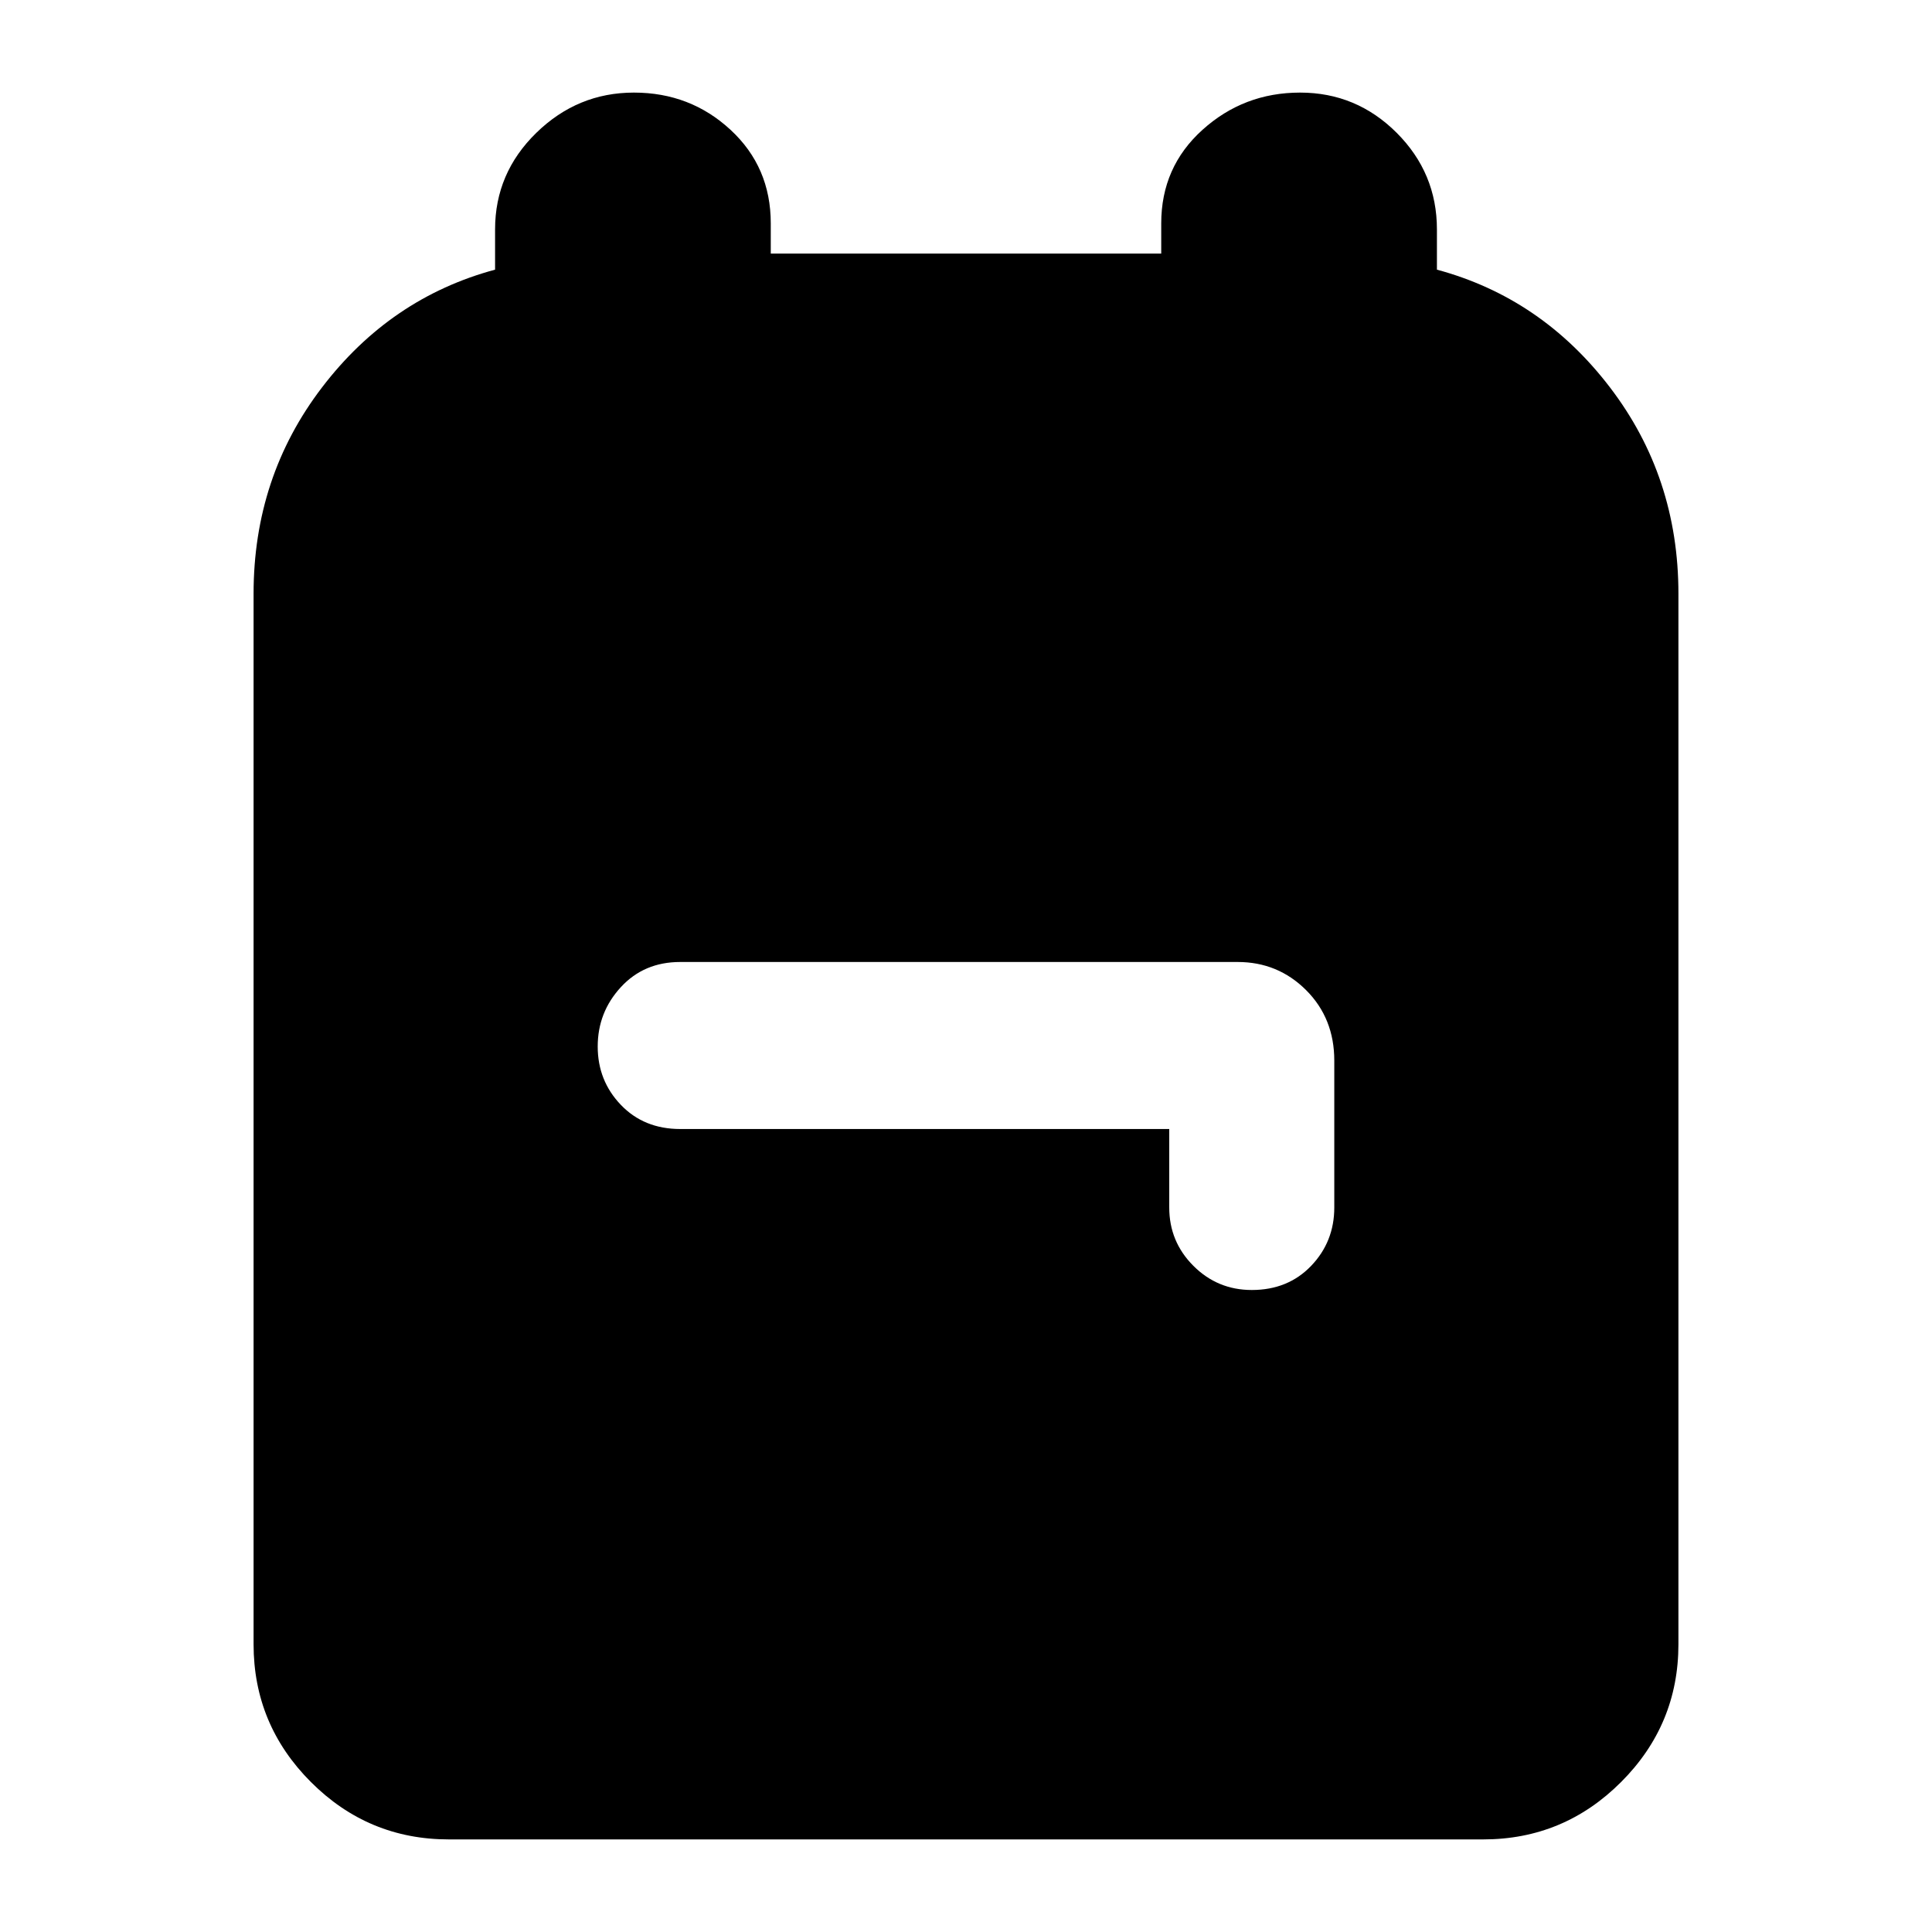 <svg xmlns="http://www.w3.org/2000/svg" height="40" width="40"><path d="M9.292 38.083q-1.667 0-2.854-1.187-1.188-1.188-1.188-2.854v-21.75q0-2.417 1.417-4.271 1.416-1.854 3.583-2.438V4.75q0-1.167.854-2t2.021-.833q1.167 0 2 .771.833.77.833 1.937v.625h8.084v-.625q0-1.167.854-1.937.854-.771 2.021-.771 1.166 0 2 .833.833.833.833 2v.833q2.167.584 3.583 2.438 1.417 1.854 1.417 4.271v21.75q0 1.666-1.188 2.854-1.187 1.187-2.854 1.187Zm16.625-11.375q.75 0 1.229-.5.479-.5.479-1.208v-3.042q0-.875-.583-1.458-.584-.583-1.417-.583H14.083q-.75 0-1.229.521-.479.52-.479 1.229 0 .708.479 1.208t1.229.5h10.125V25q0 .708.5 1.208t1.209.5Z"/></svg>